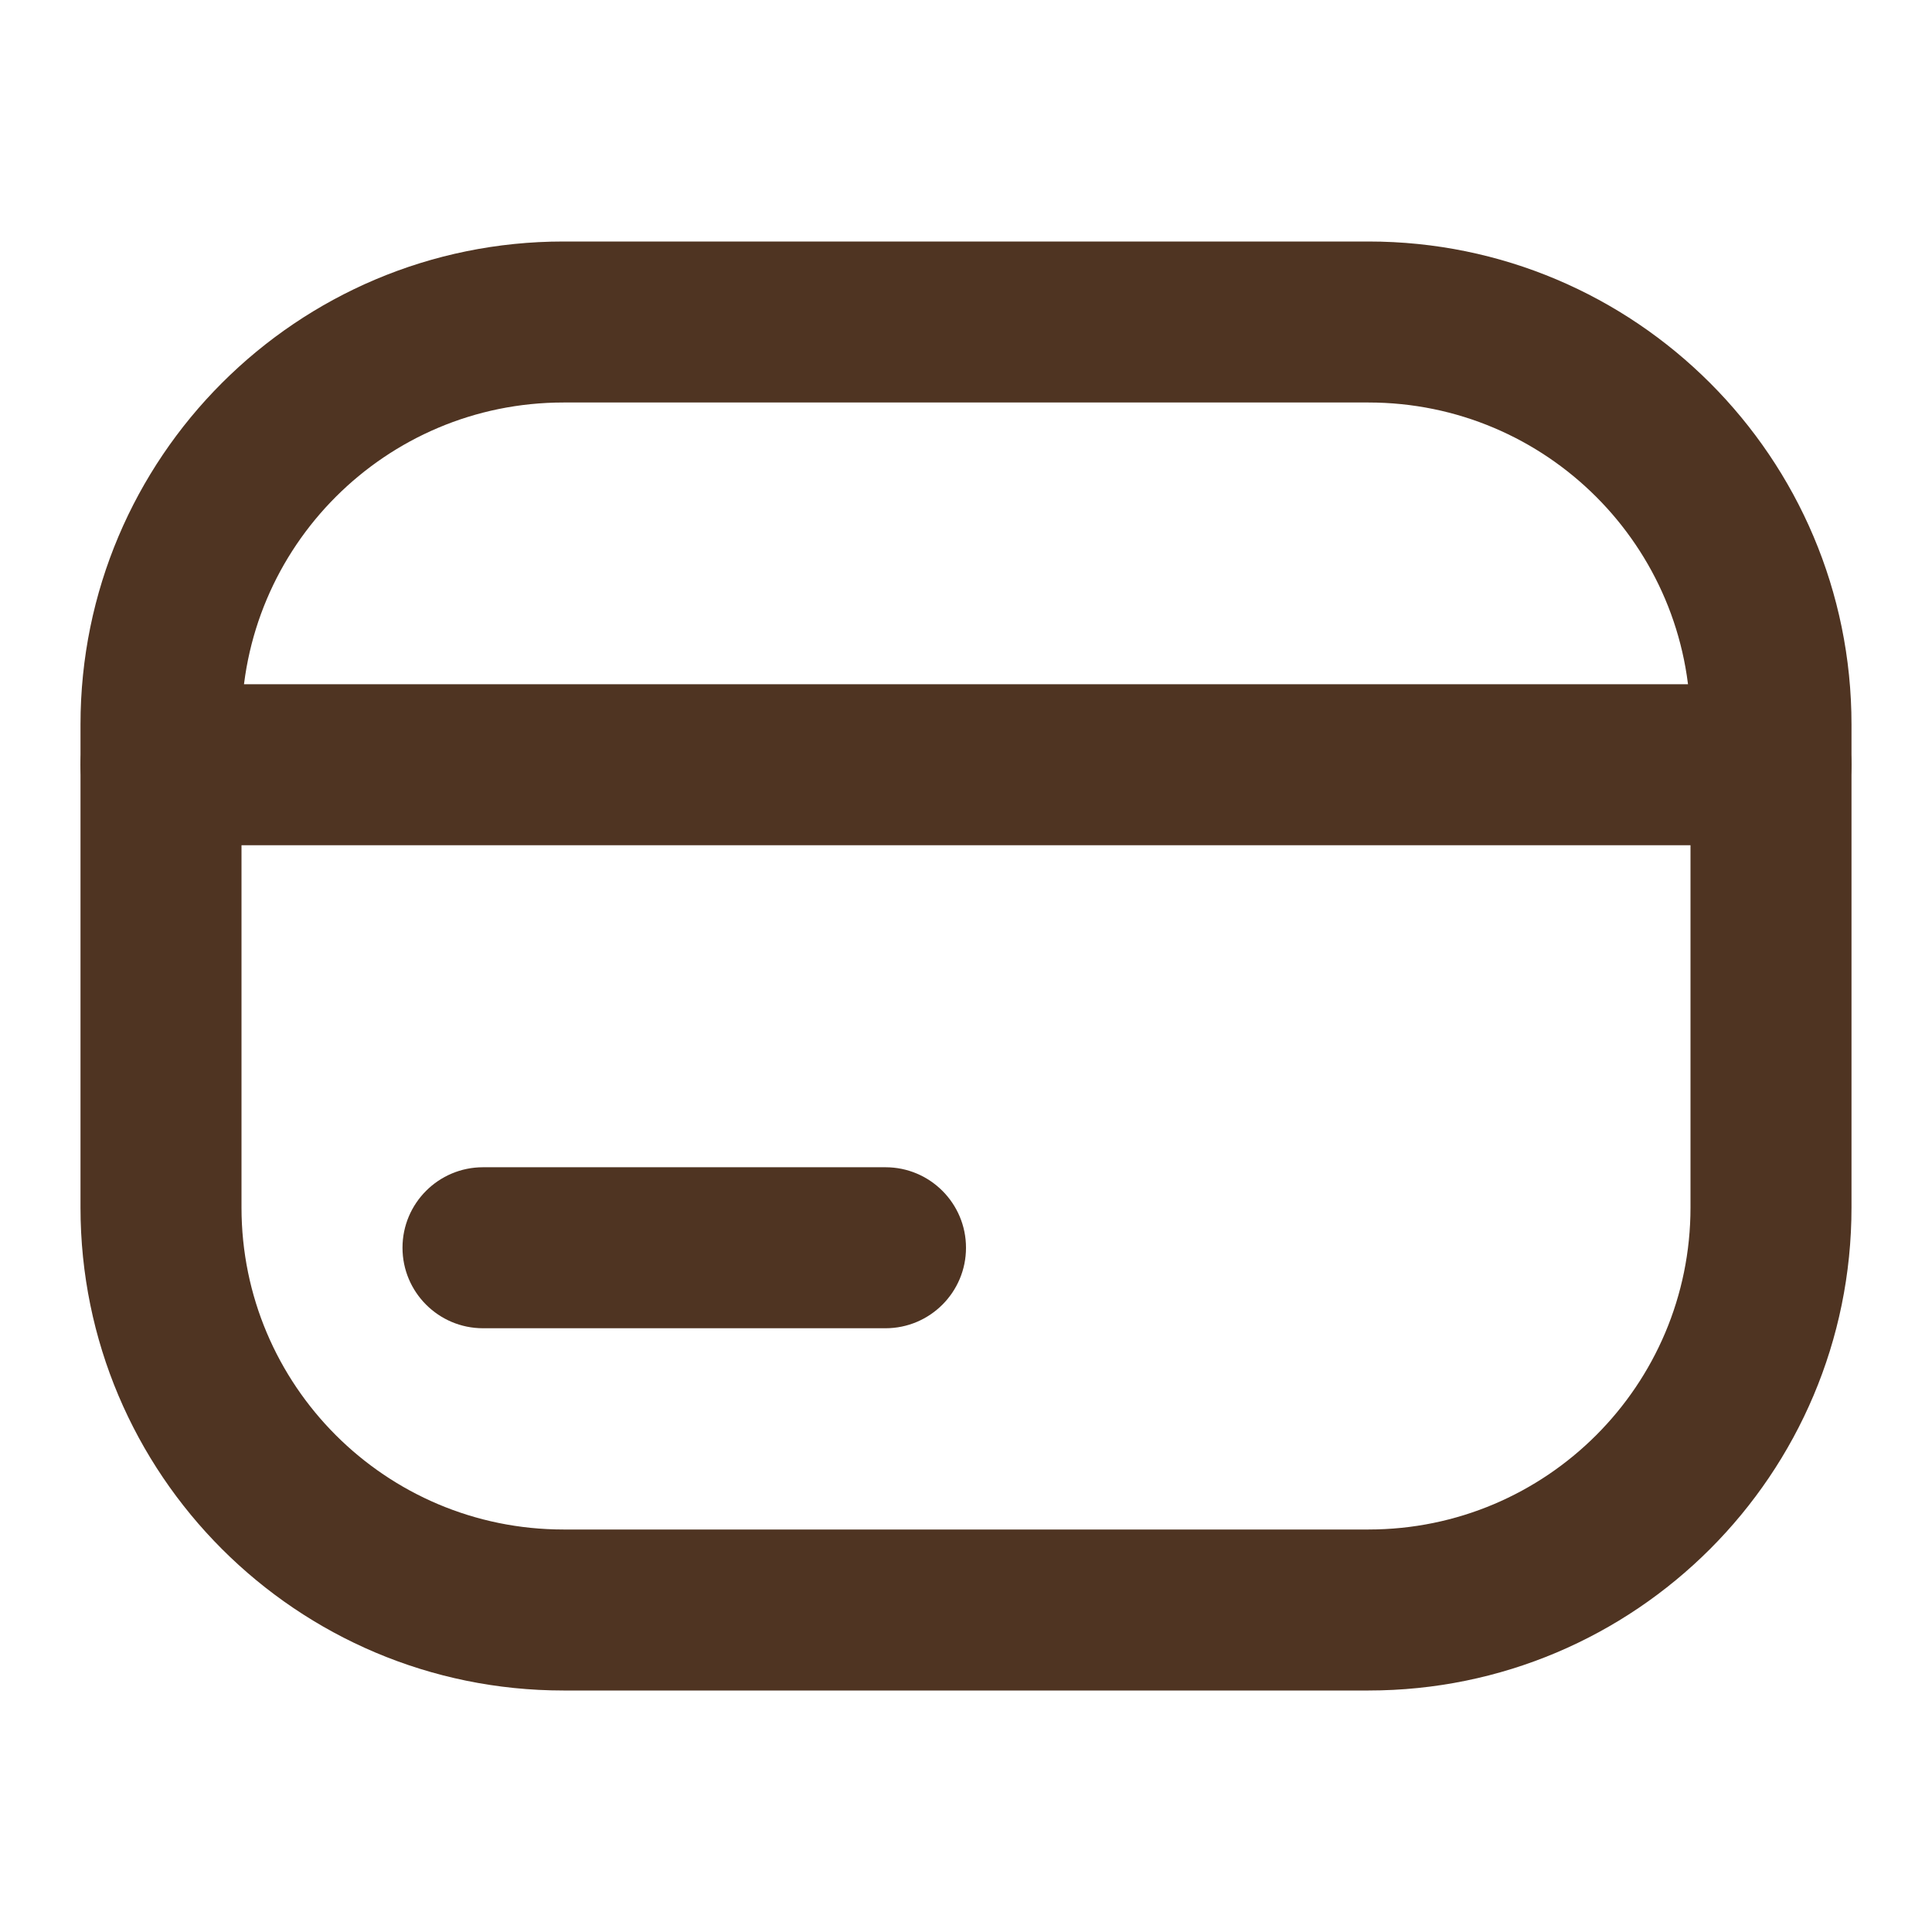 <svg width="24" height="24" viewBox="0 0 24 24" fill="none" xmlns="http://www.w3.org/2000/svg">
<g id="Icon/24/Credit card">
<g id="Credit card">
<path id="Rectangle 2 (Stroke)" fill-rule="evenodd" clip-rule="evenodd" d="M1 9C1 5.686 3.686 3 7 3H17C20.314 3 23 5.686 23 9V15C23 18.314 20.314 21 17 21H7C3.686 21 1 18.314 1 15V9ZM7 5C4.791 5 3 6.791 3 9V15C3 17.209 4.791 19 7 19H17C19.209 19 21 17.209 21 15V9C21 6.791 19.209 5 17 5H7Z" fill="#4F3422"/>
<path id="Line (Stroke)" fill-rule="evenodd" clip-rule="evenodd" d="M1 9.5C1 8.948 1.448 8.5 2 8.5H22C22.552 8.5 23 8.948 23 9.5C23 10.052 22.552 10.5 22 10.5H2C1.448 10.5 1 10.052 1 9.5Z" fill="#4F3422"/>
<path id="Line (Stroke)_2" fill-rule="evenodd" clip-rule="evenodd" d="M5 15.5C5 14.948 5.448 14.5 6 14.5H11C11.552 14.5 12 14.948 12 15.5C12 16.052 11.552 16.5 11 16.5H6C5.448 16.5 5 16.052 5 15.5Z" fill="#4F3422"/>
</g>
</g>
</svg>

